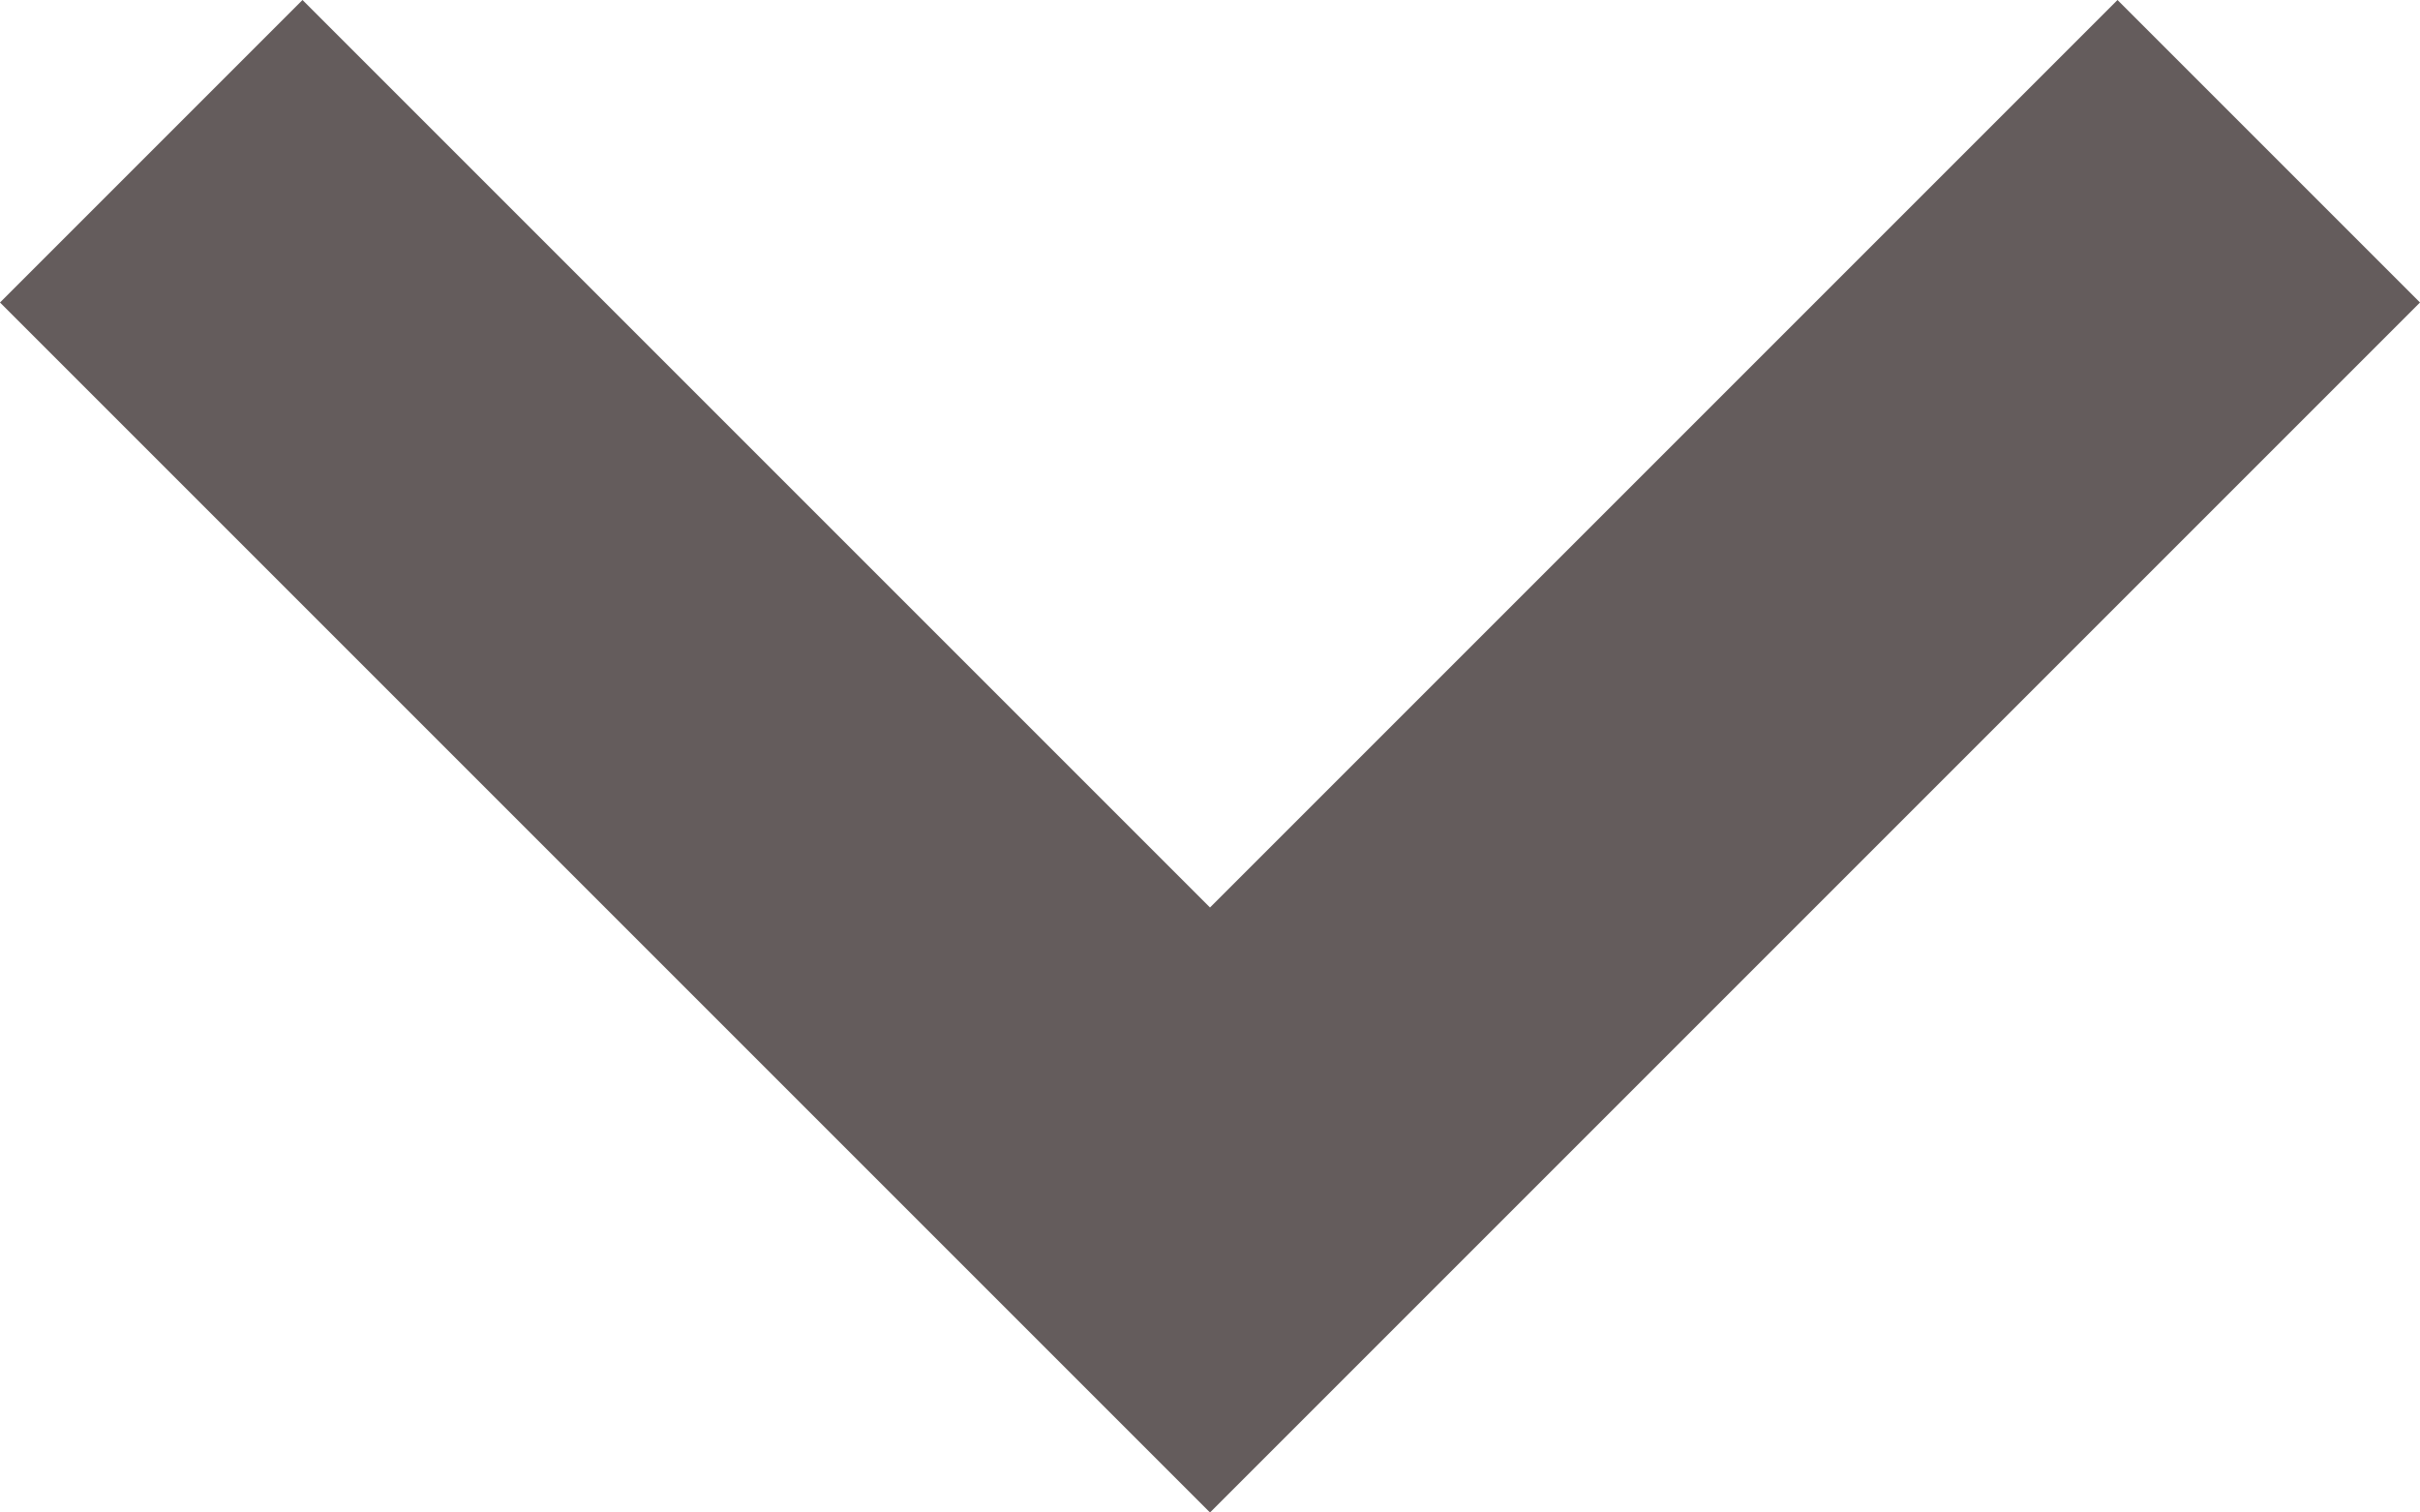 <svg xmlns="http://www.w3.org/2000/svg" width="24" height="15" viewBox="0 0 24 15">
  <path id="arrow-down" d="M9,10.5l9,9,9-9,3,3-12,12L6,13.5Z" transform="translate(-6 -10.5)" fill="#645c5c" fill-rule="evenodd"/>
</svg>
